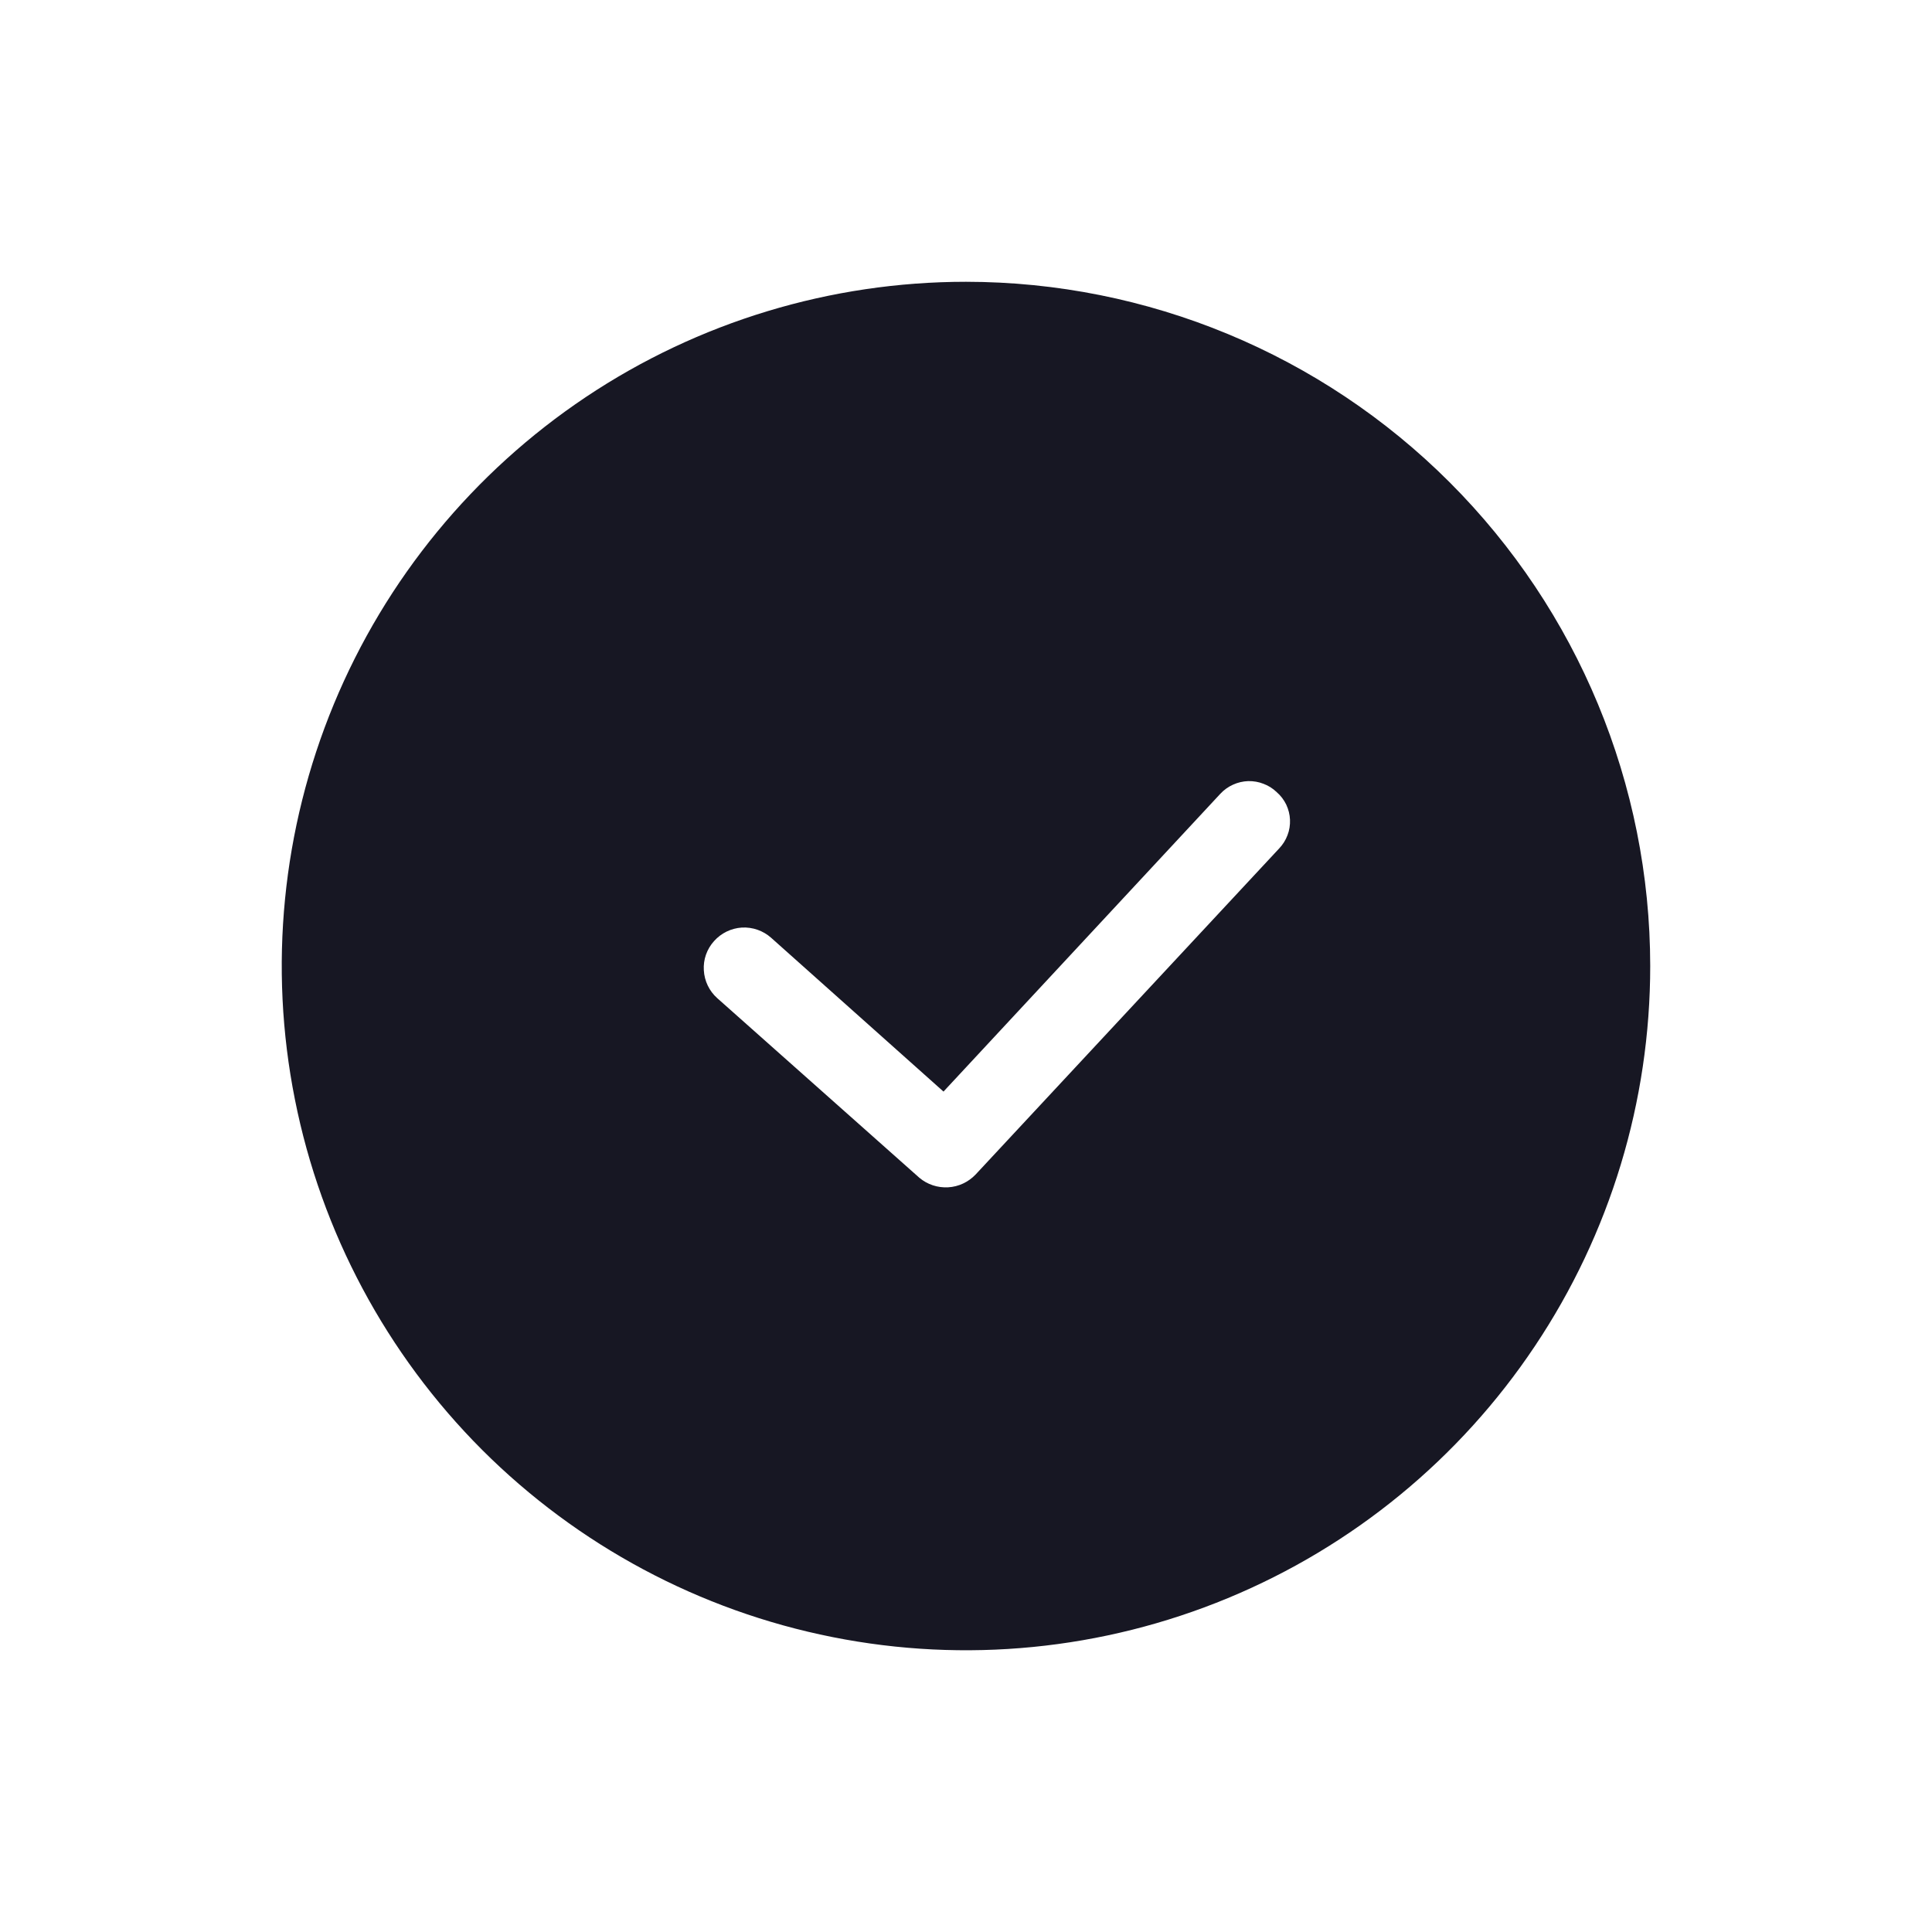 <svg width="20" height="20" viewBox="0 0 20 20" fill="none" xmlns="http://www.w3.org/2000/svg">
<path d="M10 2.917C8.599 2.917 7.229 3.332 6.065 4.11C4.9 4.889 3.992 5.995 3.456 7.289C2.92 8.584 2.779 10.008 3.053 11.382C3.326 12.756 4.001 14.018 4.991 15.009C5.982 15.999 7.244 16.674 8.618 16.947C9.992 17.221 11.416 17.08 12.71 16.544C14.005 16.008 15.111 15.1 15.889 13.935C16.668 12.77 17.083 11.401 17.083 10C17.082 8.122 16.335 6.321 15.007 4.993C13.679 3.665 11.878 2.918 10 2.917ZM13.242 8.783L10.1 12.158C10.025 12.237 9.923 12.285 9.815 12.291C9.706 12.297 9.6 12.262 9.517 12.192L7.425 10.333C7.342 10.259 7.292 10.155 7.286 10.044C7.279 9.933 7.317 9.825 7.392 9.742C7.466 9.659 7.569 9.609 7.68 9.602C7.791 9.596 7.9 9.634 7.983 9.708L9.767 11.3L12.633 8.217C12.67 8.177 12.715 8.145 12.764 8.123C12.814 8.1 12.867 8.088 12.921 8.086C12.976 8.085 13.03 8.094 13.08 8.114C13.131 8.133 13.177 8.162 13.216 8.2C13.258 8.236 13.291 8.28 13.315 8.329C13.338 8.378 13.352 8.432 13.354 8.486C13.356 8.541 13.348 8.595 13.328 8.646C13.309 8.697 13.279 8.744 13.242 8.783Z" fill="#171723"/>
</svg>
